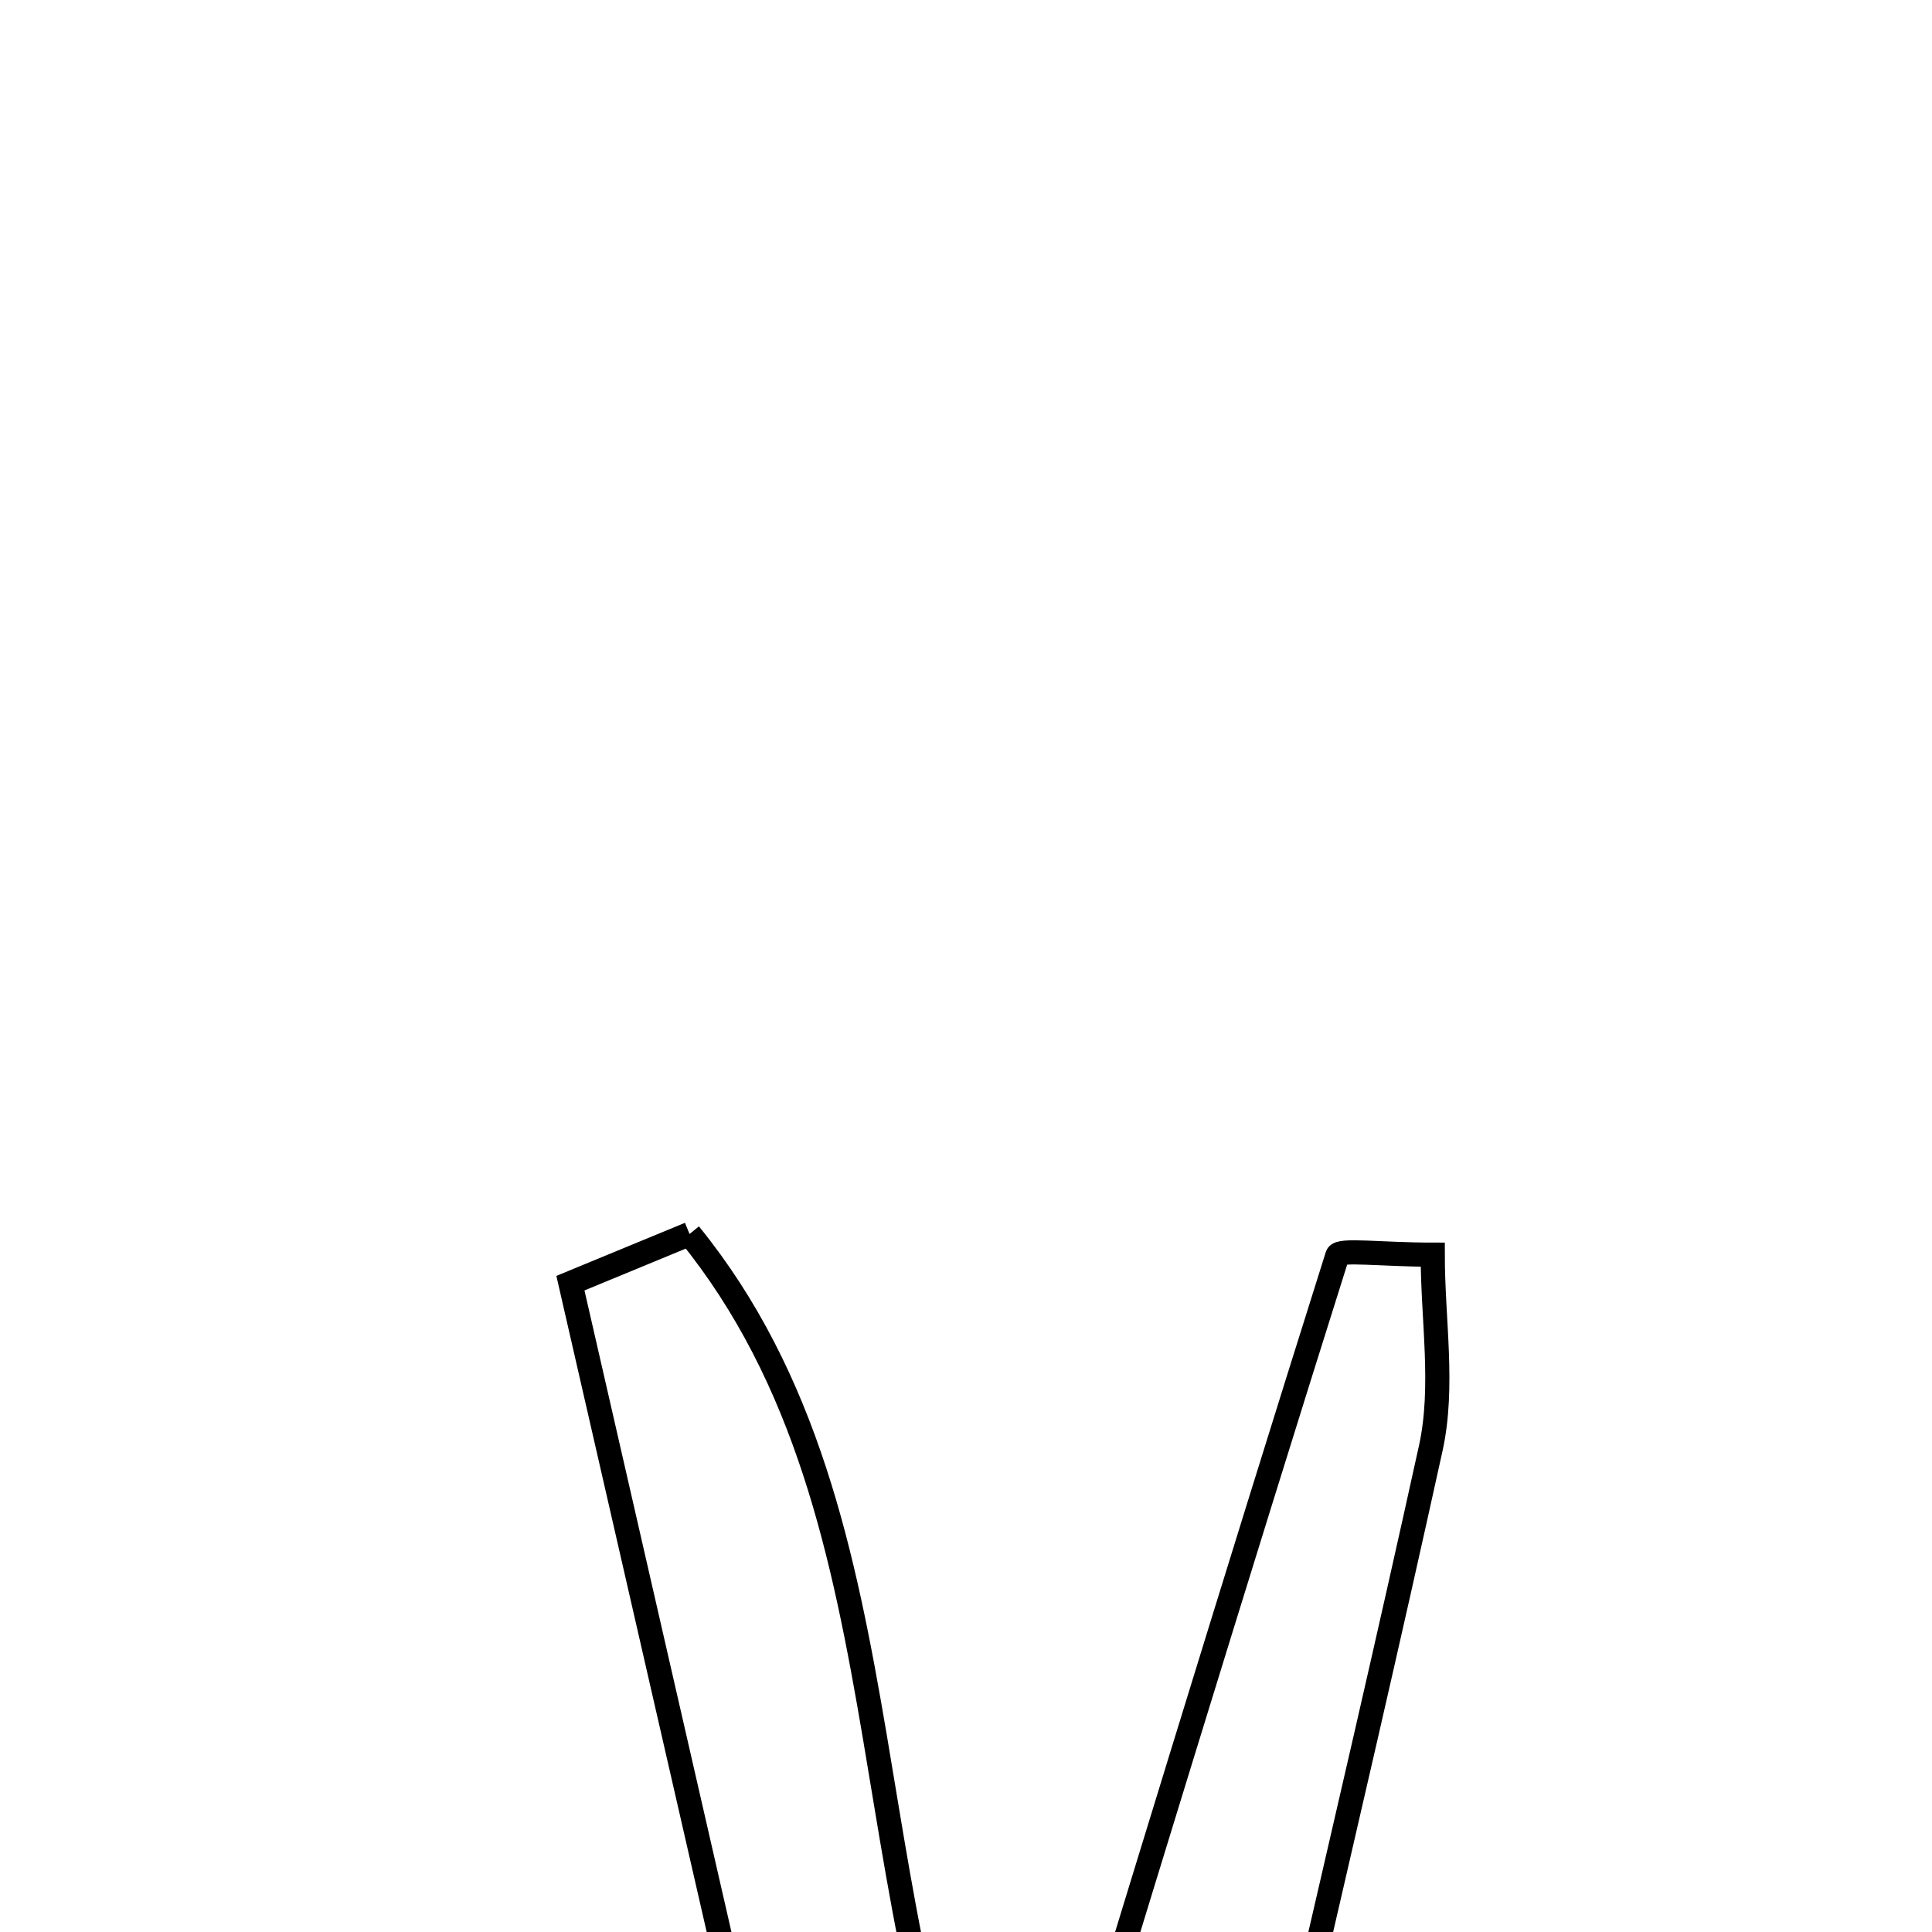 <svg xmlns="http://www.w3.org/2000/svg" viewBox="0.0 0.0 24.0 24.0" height="200px" width="200px"><path fill="none" stroke="black" stroke-width=".3" stroke-opacity="1.0"  filling="0" d="M8.566 15.329 C11.478 18.916 10.412 24.075 12.702 28.276 C14.066 23.812 15.319 19.698 16.613 15.597 C16.639 15.515 17.154 15.586 17.798 15.586 C17.798 16.395 17.941 17.225 17.774 17.988 C16.717 22.798 15.536 27.58 14.519 32.398 C14.149 34.152 13.532 35.097 11.26 34.16 C9.899 28.221 8.492 22.081 7.086 15.94 C7.579 15.737 8.073 15.533 8.566 15.329"></path></svg>